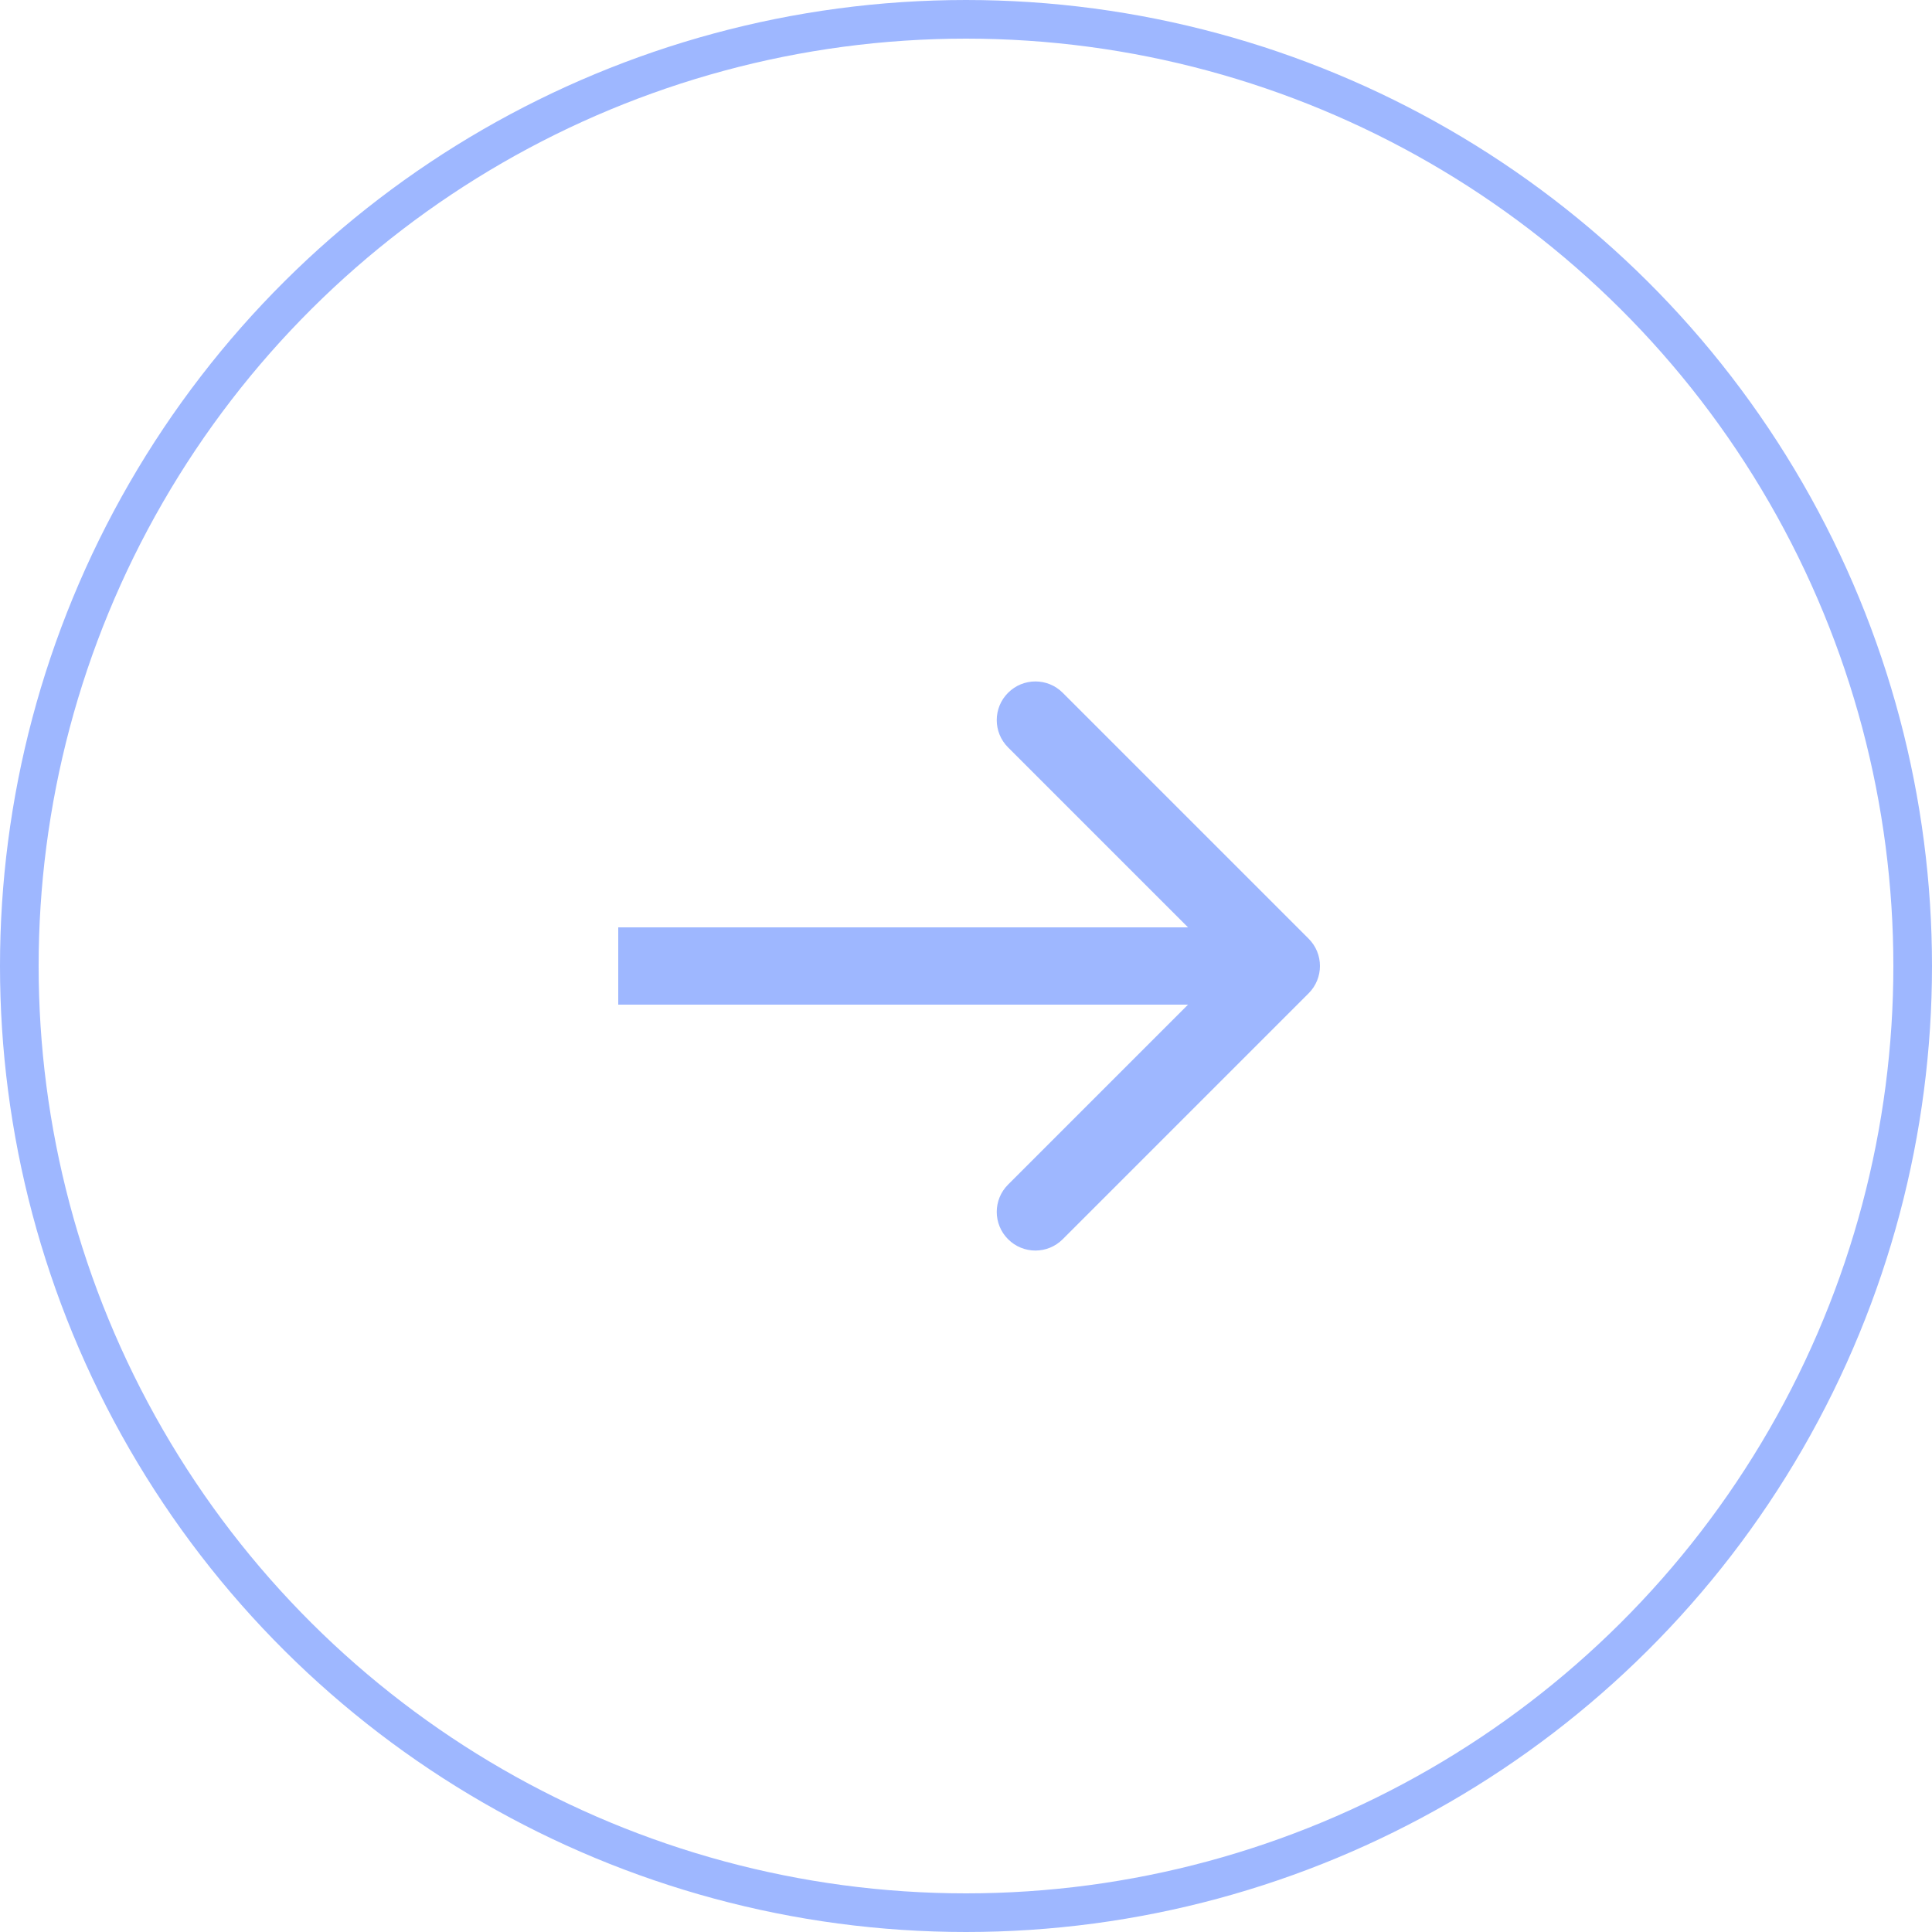 <svg width="50" height="50" viewBox="0 0 50 50" fill="none" xmlns="http://www.w3.org/2000/svg">
<circle cx="25" cy="25" r="24.5" transform="rotate(-90 25 25)" stroke="#9EB7FF"/>
<path d="M33.867 25.707C34.258 25.317 34.258 24.683 33.867 24.293L27.503 17.929C27.113 17.538 26.48 17.538 26.089 17.929C25.698 18.32 25.698 18.953 26.089 19.343L31.746 25L26.089 30.657C25.698 31.047 25.698 31.68 26.089 32.071C26.48 32.462 27.113 32.462 27.503 32.071L33.867 25.707ZM16 26L33.16 26L33.16 24L16 24L16 26Z" fill="#9EB7FF"/>
</svg>
